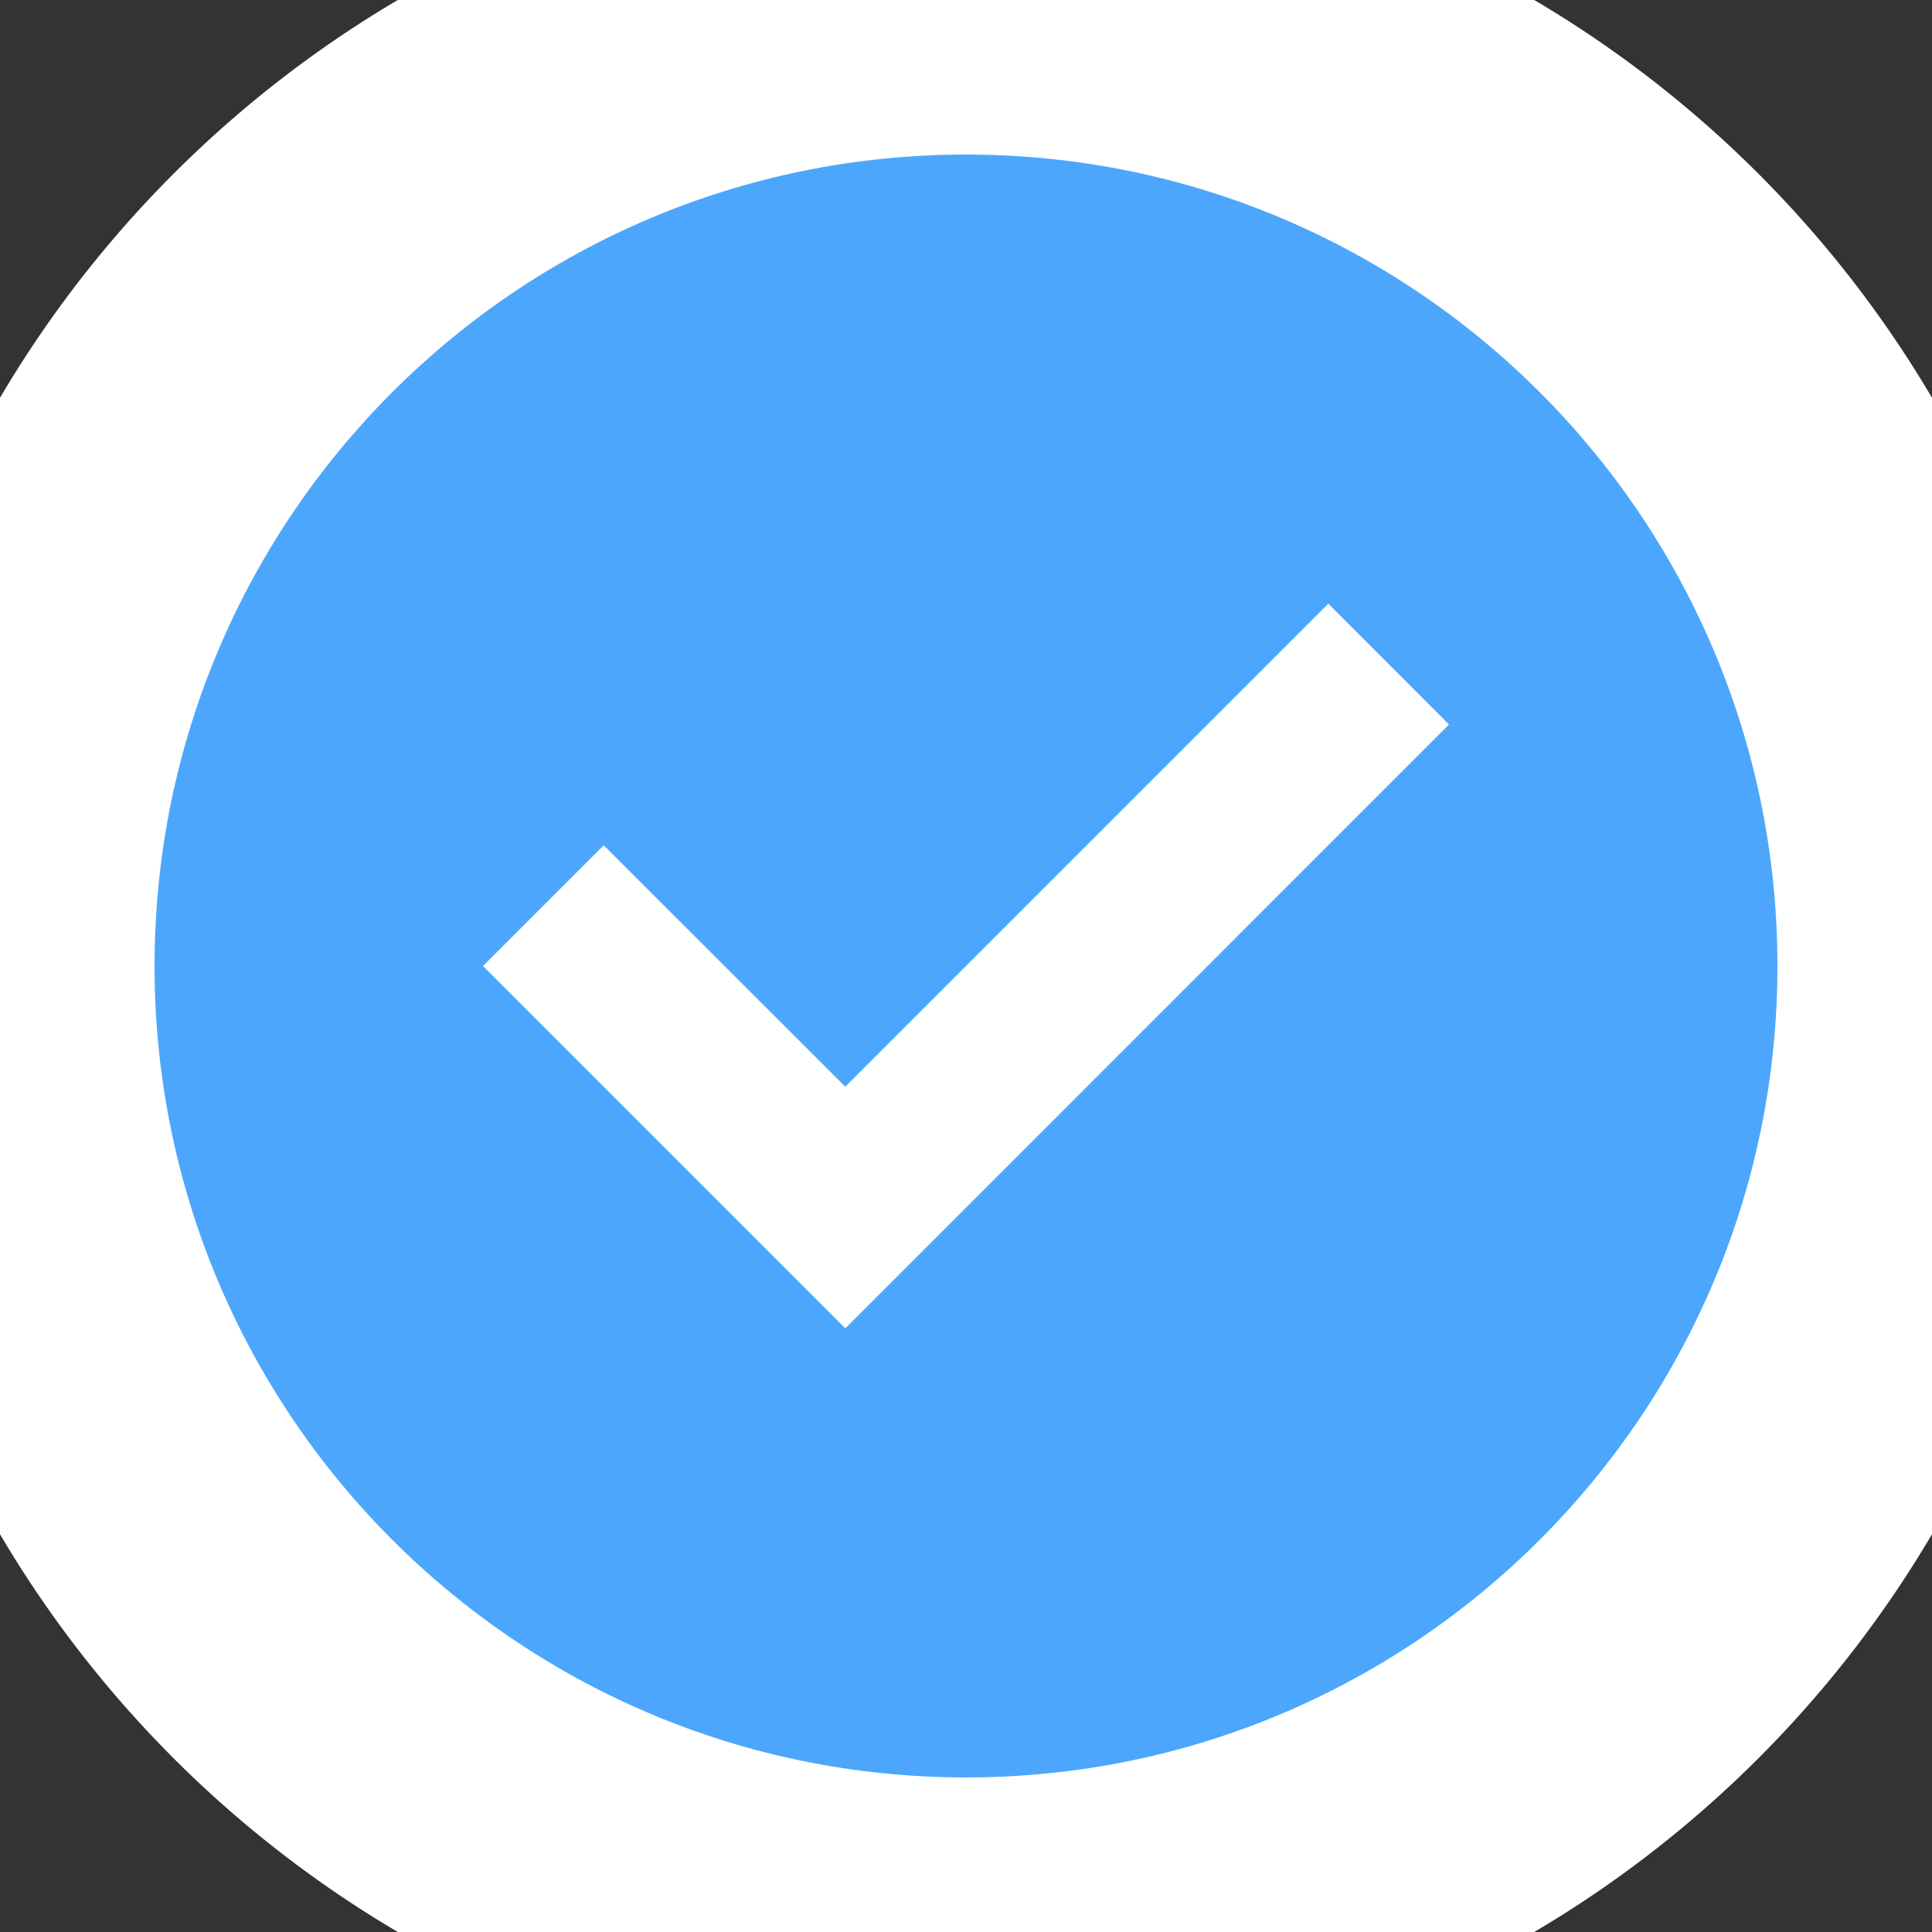 <svg width="25" height="25" viewBox="0 0 25 25" fill="none" xmlns="http://www.w3.org/2000/svg">
<rect x="0" y="0" width="25" height="25" fill="#333333" stroke="none"/>
<path d="M0 12.5C0 5.596 5.596 0 12.5 0V0C19.404 0 25 5.596 25 12.5V12.5C25 19.404 19.404 25 12.5 25V25C5.596 25 0 19.404 0 12.5V12.5Z" fill="#4CA7FC"/>
<path fill-rule="evenodd" clip-rule="evenodd" d="M7.812 10.938L6.25 12.5L10.938 17.188L18.75 9.375L17.188 7.812L10.938 14.062L7.812 10.938Z" fill="white"/>
<path d="M12.5 23C6.701 23 2 18.299 2 12.5H-2C-2 20.508 4.492 27 12.5 27V23ZM23 12.5C23 18.299 18.299 23 12.5 23V27C20.508 27 27 20.508 27 12.5H23ZM12.5 2C18.299 2 23 6.701 23 12.5H27C27 4.492 20.508 -2 12.5 -2V2ZM12.5 -2C4.492 -2 -2 4.492 -2 12.5H2C2 6.701 6.701 2 12.5 2V-2Z" fill="white"/>
</svg>
